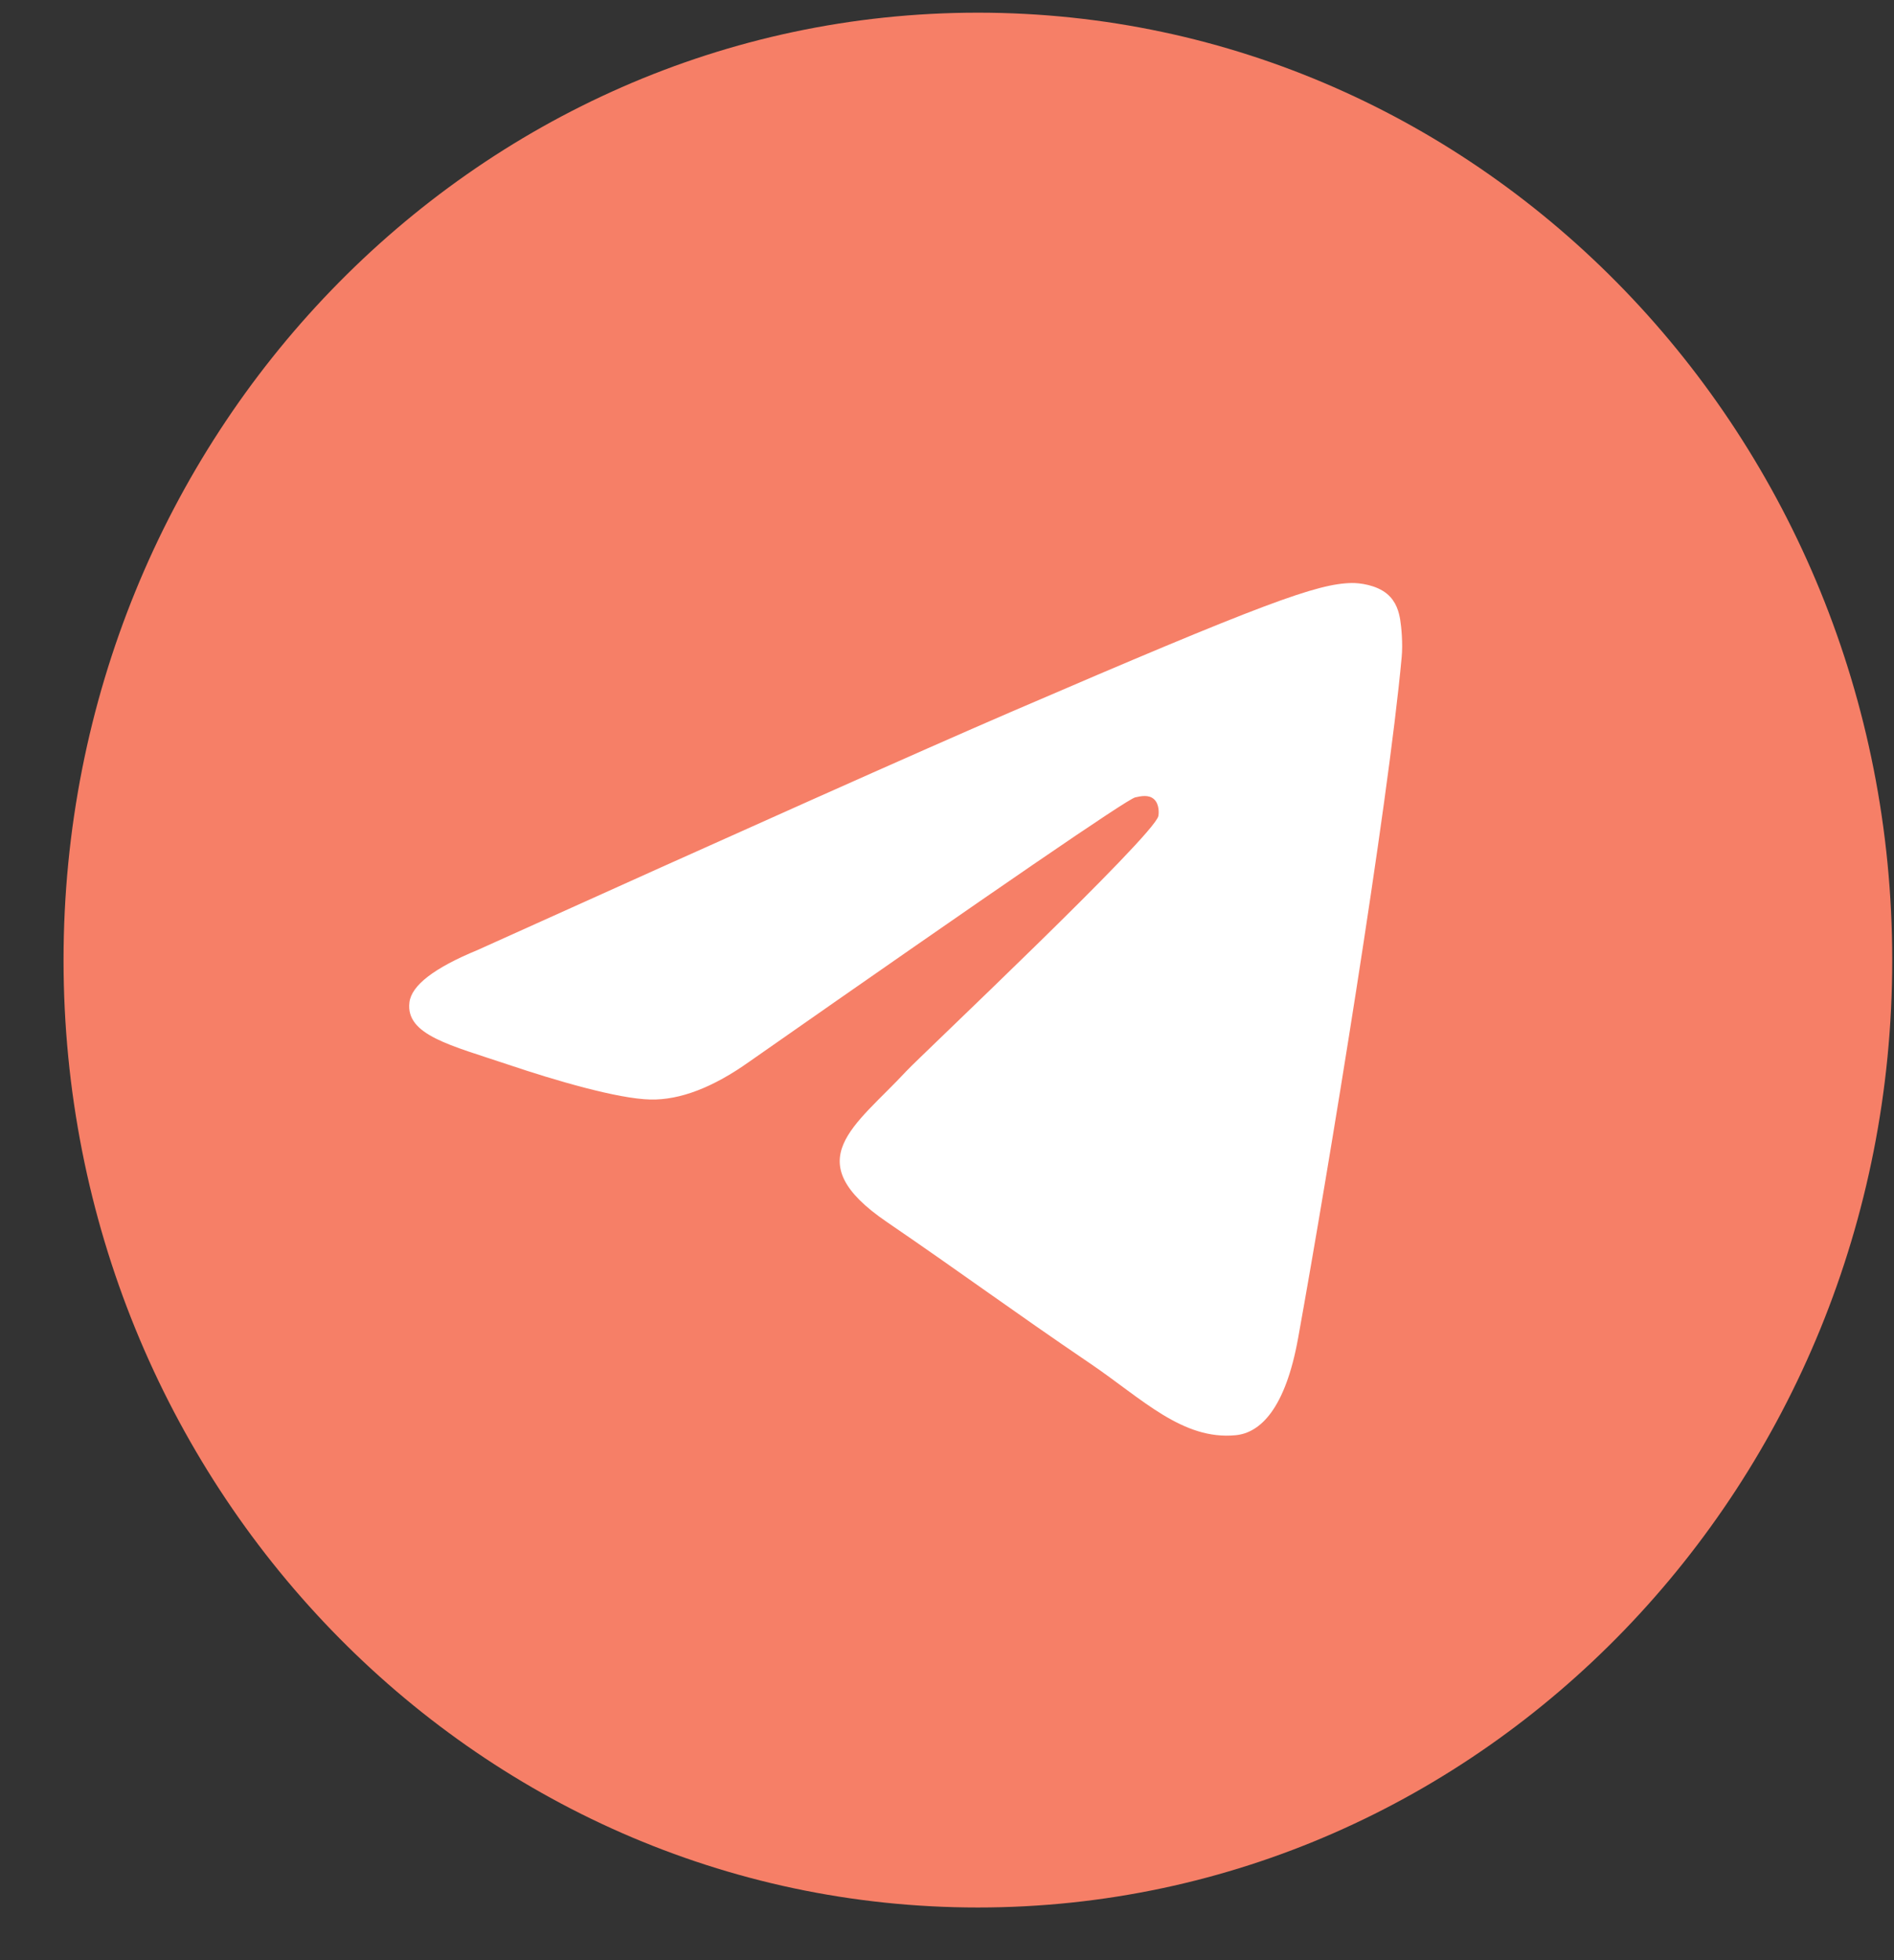 <svg width="29" height="30" viewBox="0 0 29 30" fill="none" xmlns="http://www.w3.org/2000/svg">
<rect x="0" y="0" width="29" height="30" fill="#333333" stroke="none"/>
<g clip-path="url(#clip0)">
<path d="M14.973 29.194C22.705 29.194 28.973 22.702 28.973 14.694C28.973 6.686 22.705 0.194 14.973 0.194C7.241 0.194 0.973 6.686 0.973 14.694C0.973 22.702 7.241 29.194 14.973 29.194Z" fill="url(#paint0_linear)"/>
<path fill-rule="evenodd" clip-rule="evenodd" d="M7.31 14.541C11.392 12.699 14.113 11.485 15.475 10.898C19.363 9.223 20.171 8.932 20.697 8.923C20.813 8.921 21.072 8.95 21.24 9.091C21.381 9.21 21.42 9.371 21.439 9.484C21.458 9.597 21.481 9.854 21.462 10.055C21.252 12.348 20.34 17.912 19.876 20.48C19.68 21.566 19.294 21.931 18.919 21.966C18.107 22.044 17.489 21.41 16.702 20.875C15.47 20.039 14.773 19.518 13.577 18.701C12.195 17.758 13.091 17.24 13.879 16.392C14.085 16.17 17.667 12.796 17.736 12.49C17.745 12.451 17.753 12.309 17.671 12.233C17.59 12.158 17.469 12.184 17.381 12.204C17.258 12.233 15.29 13.581 11.476 16.247C10.918 16.644 10.411 16.838 9.958 16.828C9.458 16.817 8.497 16.535 7.782 16.294C6.905 15.999 6.208 15.843 6.269 15.342C6.3 15.081 6.648 14.814 7.31 14.541Z" fill="white"/>
</g>
<defs>
<linearGradient id="paint0_linear" x1="14.973" y1="0.194" x2="14.973" y2="28.979" gradientUnits="userSpaceOnUse">
<stop stop-color="#F67F67"/>
<stop offset="1" stop-color="#F67F67"/>
</linearGradient>
<clipPath id="clip0">
<rect width="28" height="29" fill="white" transform="translate(0.973 0.194)"/>
</clipPath>
</defs>
</svg>
